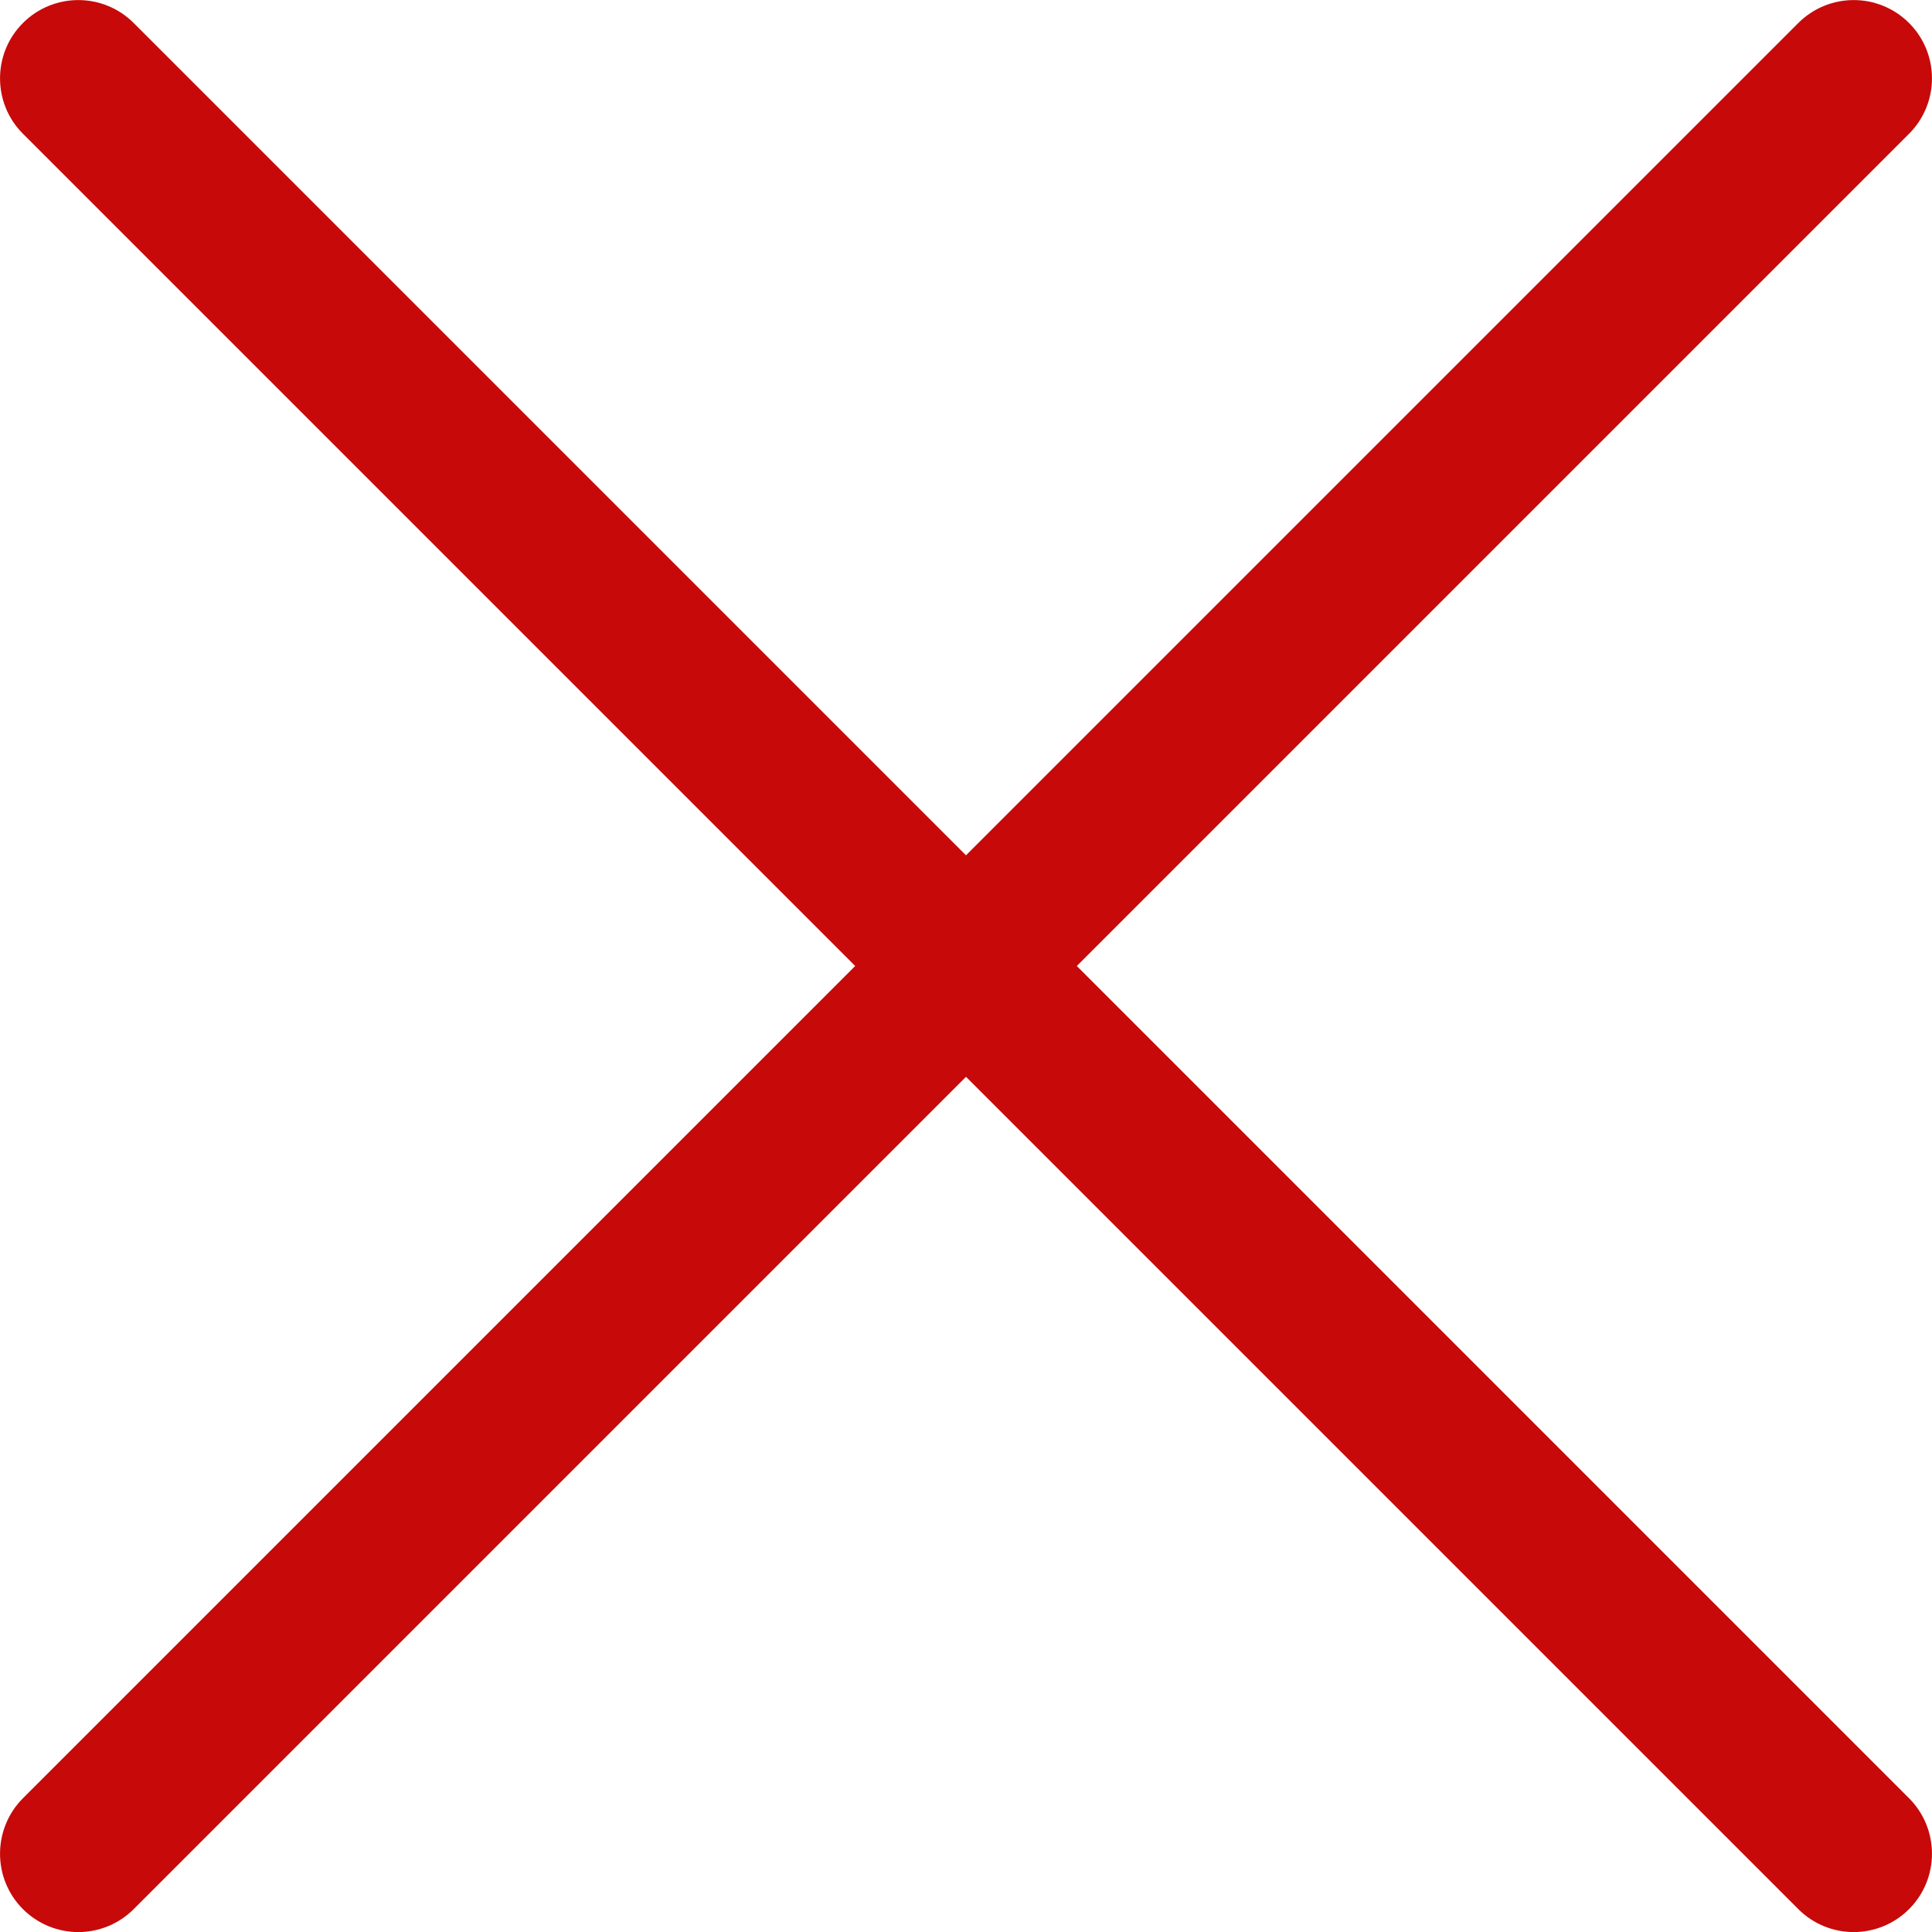 <svg width="14" height="14" viewBox="0 0 14 14" fill="none" xmlns="http://www.w3.org/2000/svg">
<g clip-path="url(#clip0_62_722)">
<path d="M13.834 13.031L7.803 7L13.834 0.969C14.055 0.748 14.055 0.388 13.834 0.167C13.612 -0.055 13.253 -0.055 13.031 0.167L7 6.198L0.969 0.167C0.747 -0.055 0.388 -0.055 0.166 0.167C-0.055 0.388 -0.055 0.748 0.166 0.969L6.197 7L0.166 13.031C-0.055 13.253 -0.055 13.613 0.166 13.834C0.388 14.056 0.747 14.056 0.969 13.834L7 7.803L13.031 13.834C13.253 14.056 13.612 14.056 13.834 13.834C14.055 13.613 14.055 13.253 13.834 13.031Z" fill="#C70909"/>
</g>
<defs>
<clipPath id="clip0_62_722">
<rect width="14" height="14" fill="white"/>
</clipPath>
</defs>
</svg>
